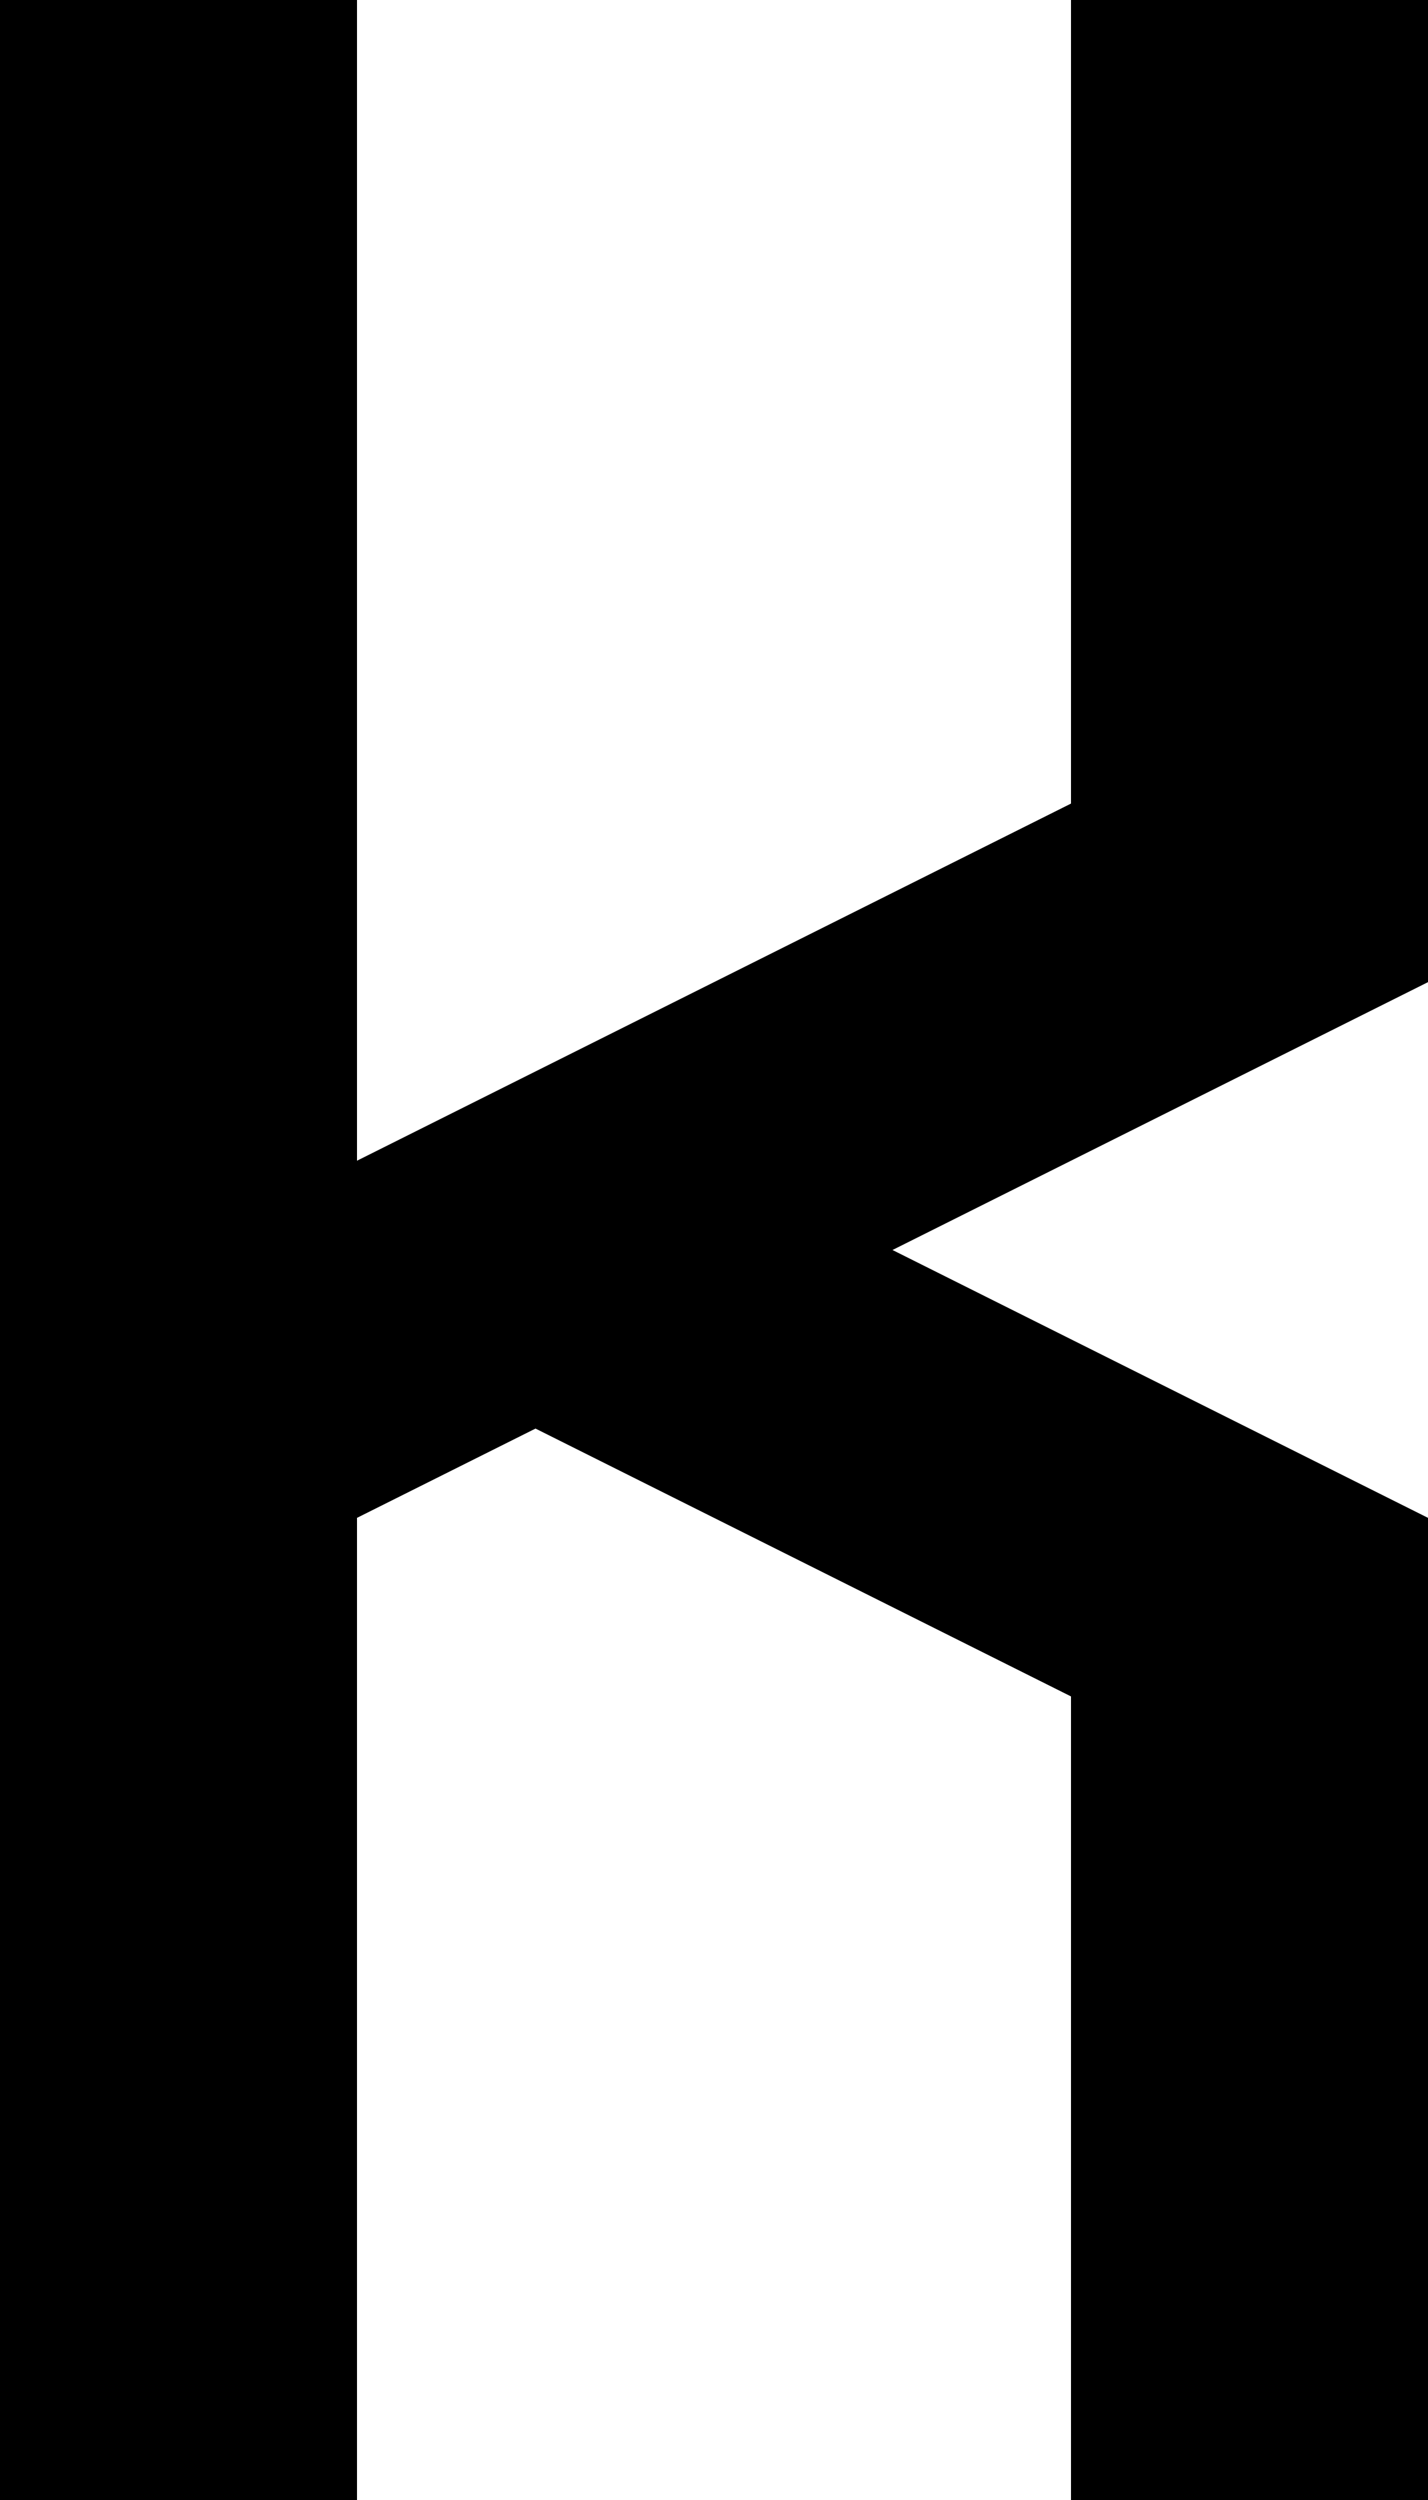 <?xml version="1.0" encoding="iso-8859-1"?>
<!-- Generator: Adobe Illustrator 19.0.0, SVG Export Plug-In . SVG Version: 6.00 Build 0)  -->
<svg version="1.1" xmlns="http://www.w3.org/2000/svg" xmlns:xlink="http://www.w3.org/1999/xlink" x="0px" y="0px"
	 viewBox="0 0 8 14" style="enable-background:new 0 0 8 14;" xml:space="preserve">
<g id="Layer_1_copy_20">
	<g id="XMLID_23_">
		<path id="XMLID_100_" d="M0,14V0h2v6.5l4-2V0h2v5.5L5,7l3,1.5V14H6V9.5L3,8L2,8.5V14H0z"/>
	</g>
</g>
<g id="Layer_1">
</g>
</svg>
